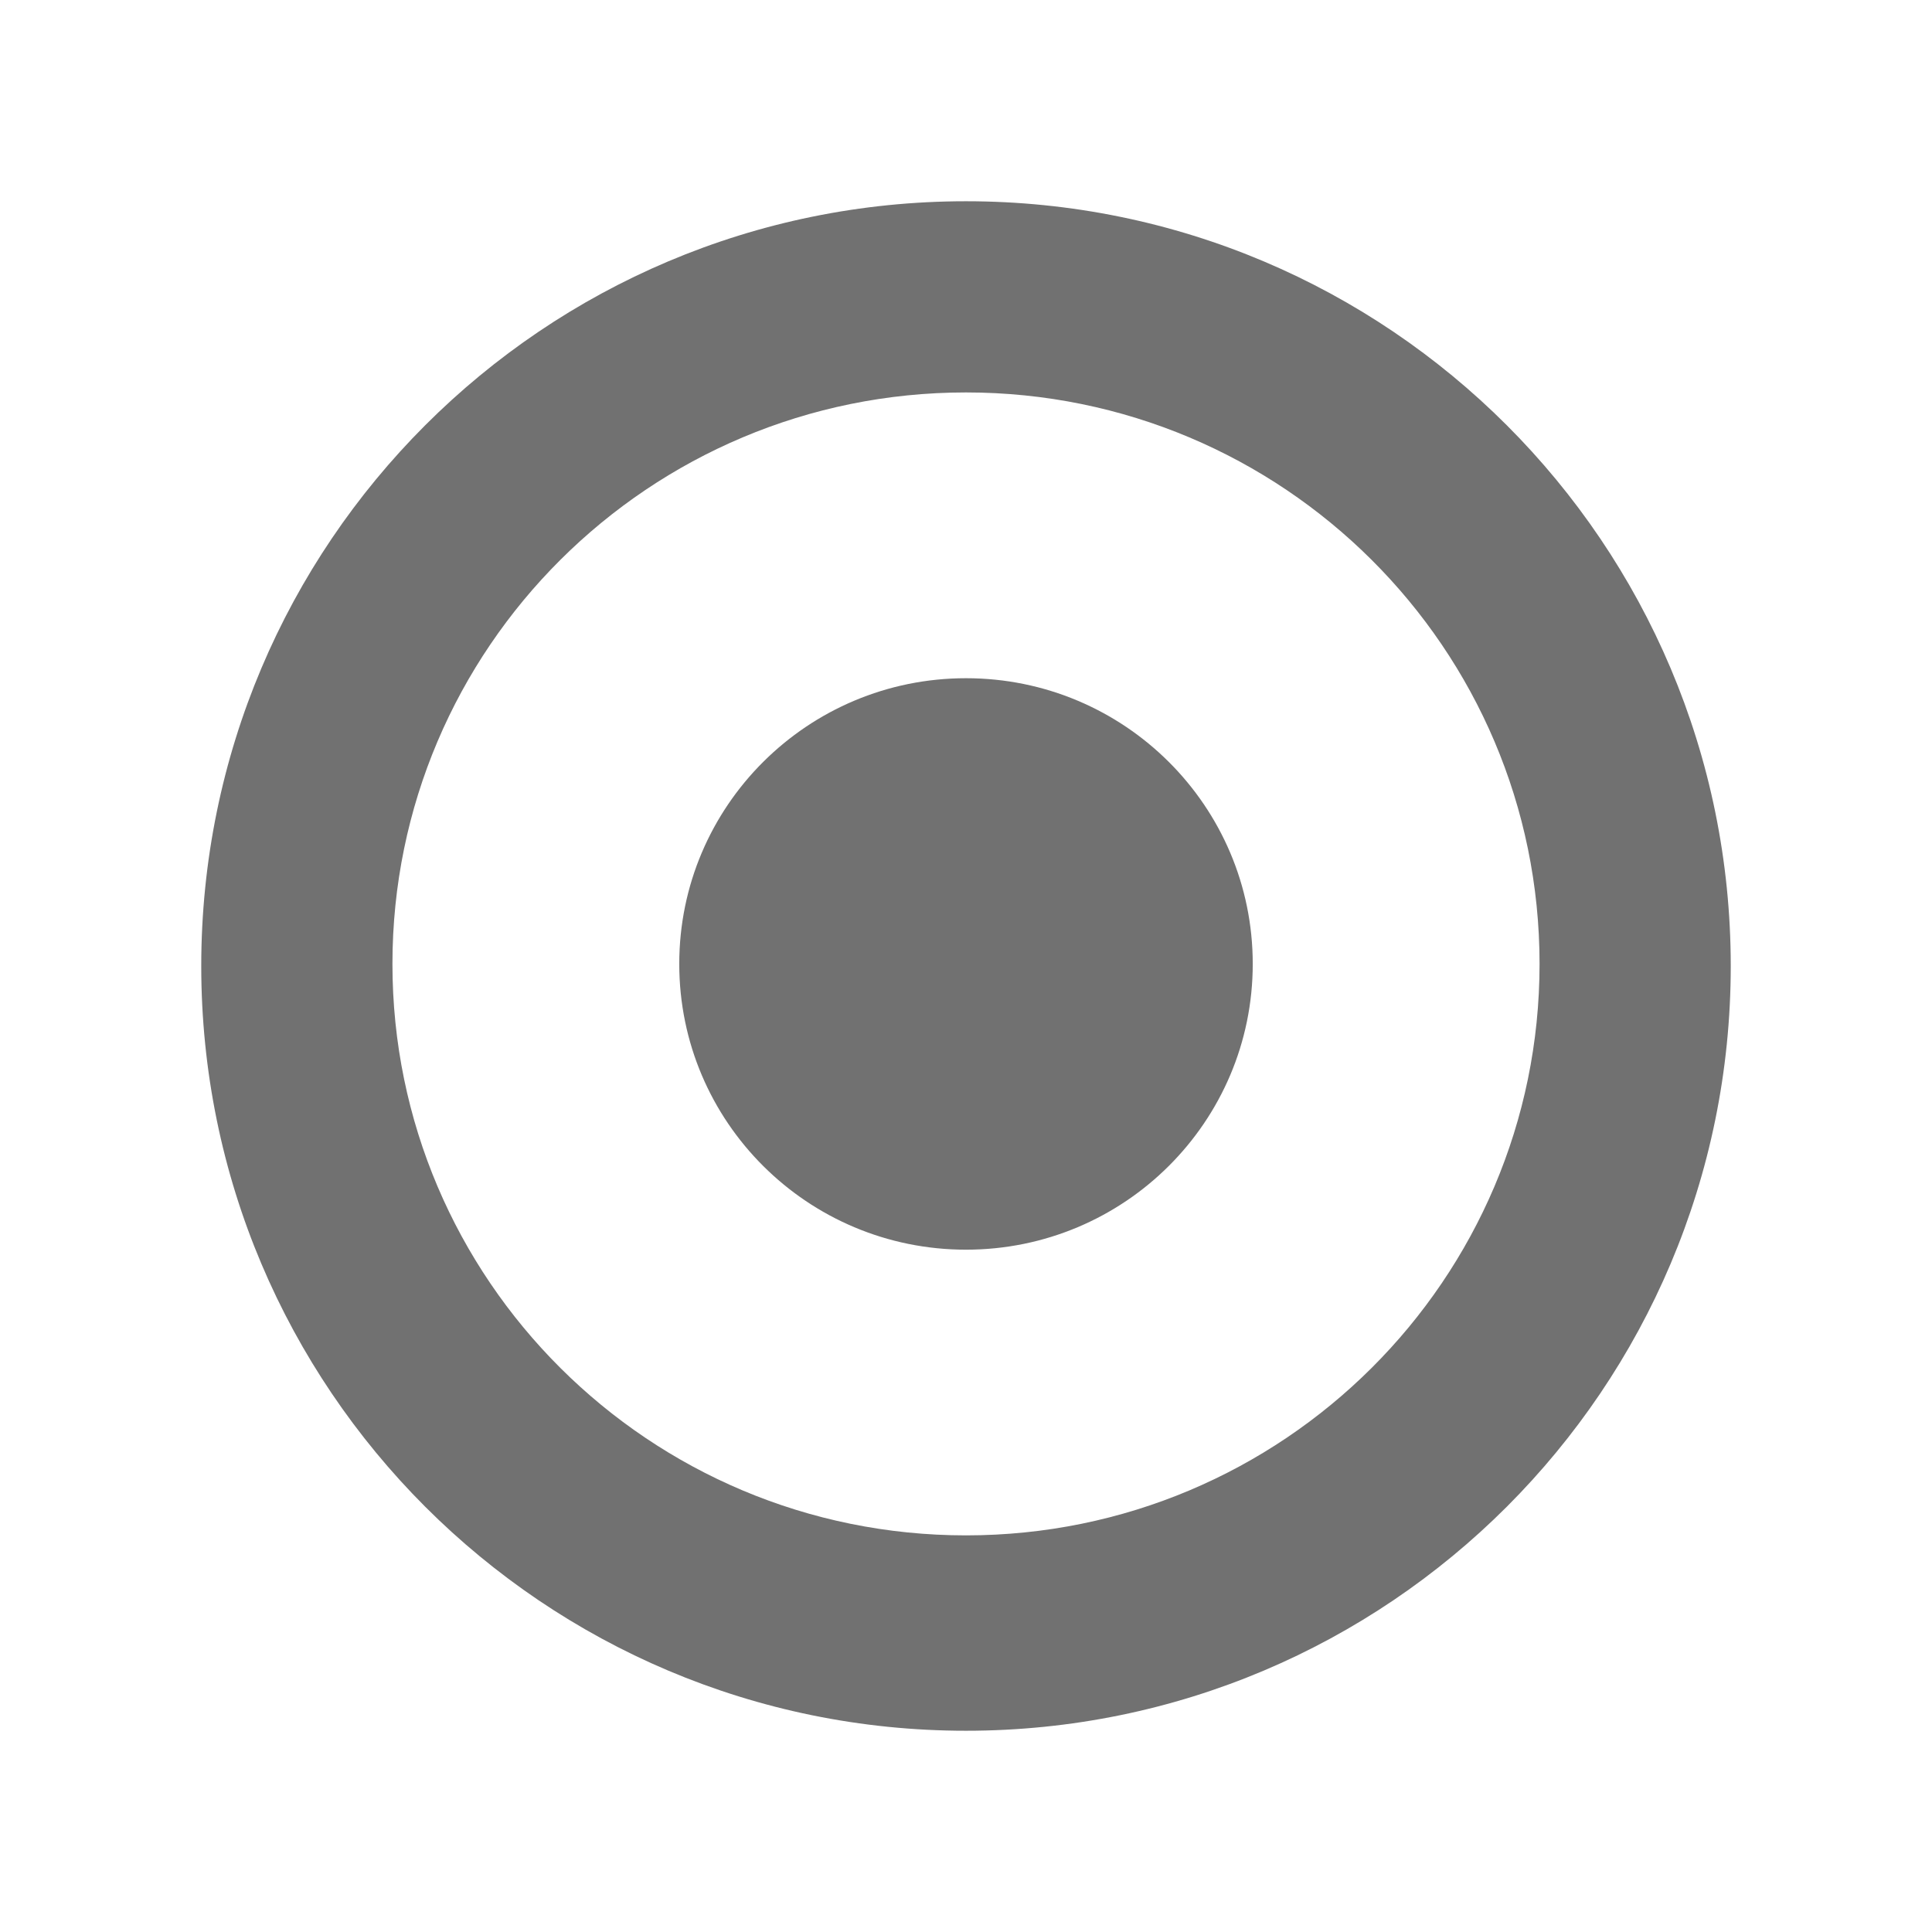 <?xml version="1.0" encoding="UTF-8"?>
<svg width="24px" height="24px" viewBox="0 0 24 24" version="1.1" xmlns="http://www.w3.org/2000/svg" xmlns:xlink="http://www.w3.org/1999/xlink">
    <!-- Generator: sketchtool 54.1 (76490) - https://sketchapp.com -->
    <title>Radio</title>
    <desc>Created with sketchtool.</desc>
    <defs>
        <path d="M12,21.5 C6.753,21.5 2.5,17.247 2.5,12 C2.5,6.753 6.753,2.5 12,2.5 C17.247,2.5 21.5,6.753 21.5,12 C21.5,17.247 17.247,21.5 12,21.5 Z M12,19.073 C15.935,19.073 19.125,15.895 19.125,11.974 C19.125,8.053 15.935,4.875 12,4.875 C8.065,4.875 4.875,8.053 4.875,11.974 C4.875,15.895 8.065,19.073 12,19.073 Z M12,15.524 C10.032,15.524 8.438,13.935 8.438,11.974 C8.438,10.014 10.032,8.425 12,8.425 C13.968,8.425 15.562,10.014 15.562,11.974 C15.562,13.935 13.968,15.524 12,15.524 Z" id="path-1"></path>
    </defs>
    <g id="Symbols" stroke="none" stroke-width="1" fill="none" fill-rule="evenodd">
        <g id="Radio">
            <mask id="mask-2" fill="white">
                <use xlink:href="#path-1"></use>
            </mask>
            <use id="🌈-Color" fill="#717171" xlink:href="#path-1"></use>
        </g>
    </g>
</svg>